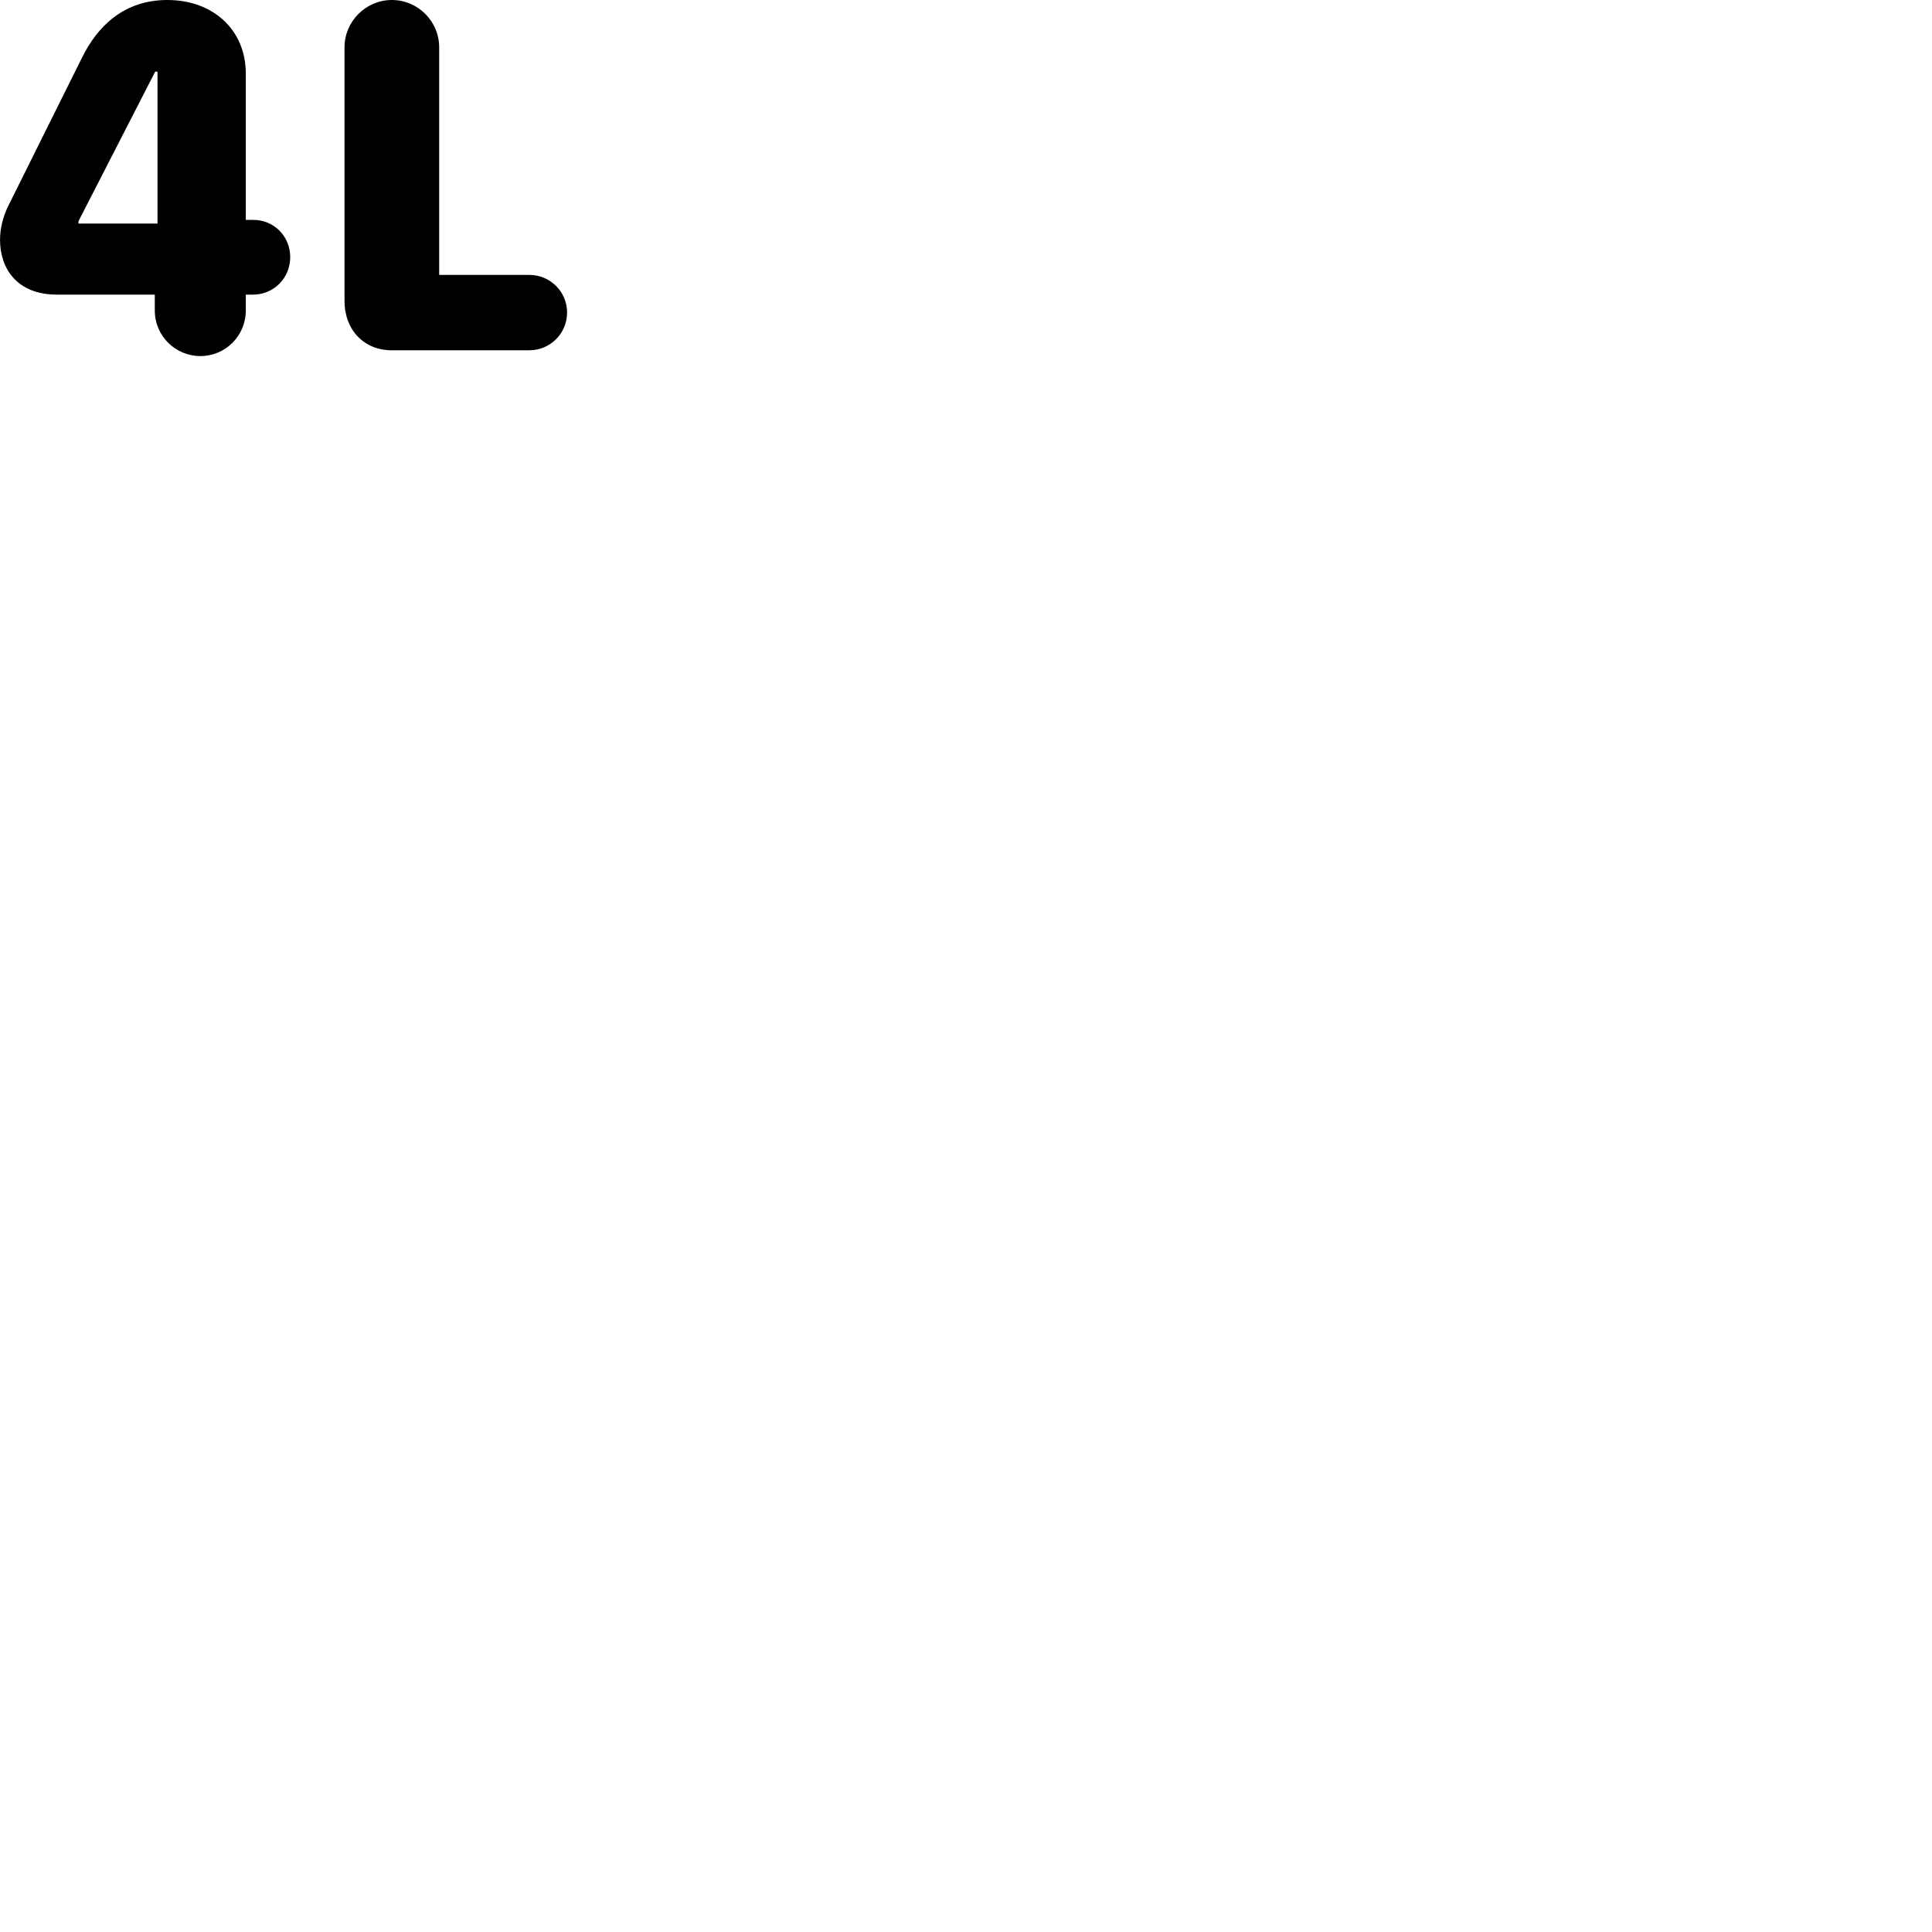 
        <svg xmlns="http://www.w3.org/2000/svg" viewBox="0 0 100 100">
            <path d="M10.372 18.43C11.672 18.43 12.722 17.38 12.722 16.07V15.25H13.092C14.172 15.25 15.022 14.39 15.022 13.31C15.022 12.23 14.182 11.38 13.102 11.38H12.722V3.8C12.722 1.56 11.042 0 8.662 0C6.462 0 5.062 1.3 4.222 3.03L0.412 10.69C0.152 11.23 0.002 11.82 0.002 12.42C0.002 13.87 0.852 15.25 2.952 15.25H8.012V16.07C8.012 17.39 9.082 18.43 10.372 18.43ZM20.272 18.13H27.402C28.472 18.13 29.352 17.26 29.352 16.18C29.352 15.09 28.472 14.23 27.402 14.23H22.732V2.45C22.732 1.1 21.632 0 20.282 0C18.942 0 17.832 1.1 17.832 2.45V15.57C17.832 17.09 18.852 18.13 20.272 18.13ZM8.152 11.57H4.062V11.45L8.032 3.71H8.152Z" />
        </svg>
    